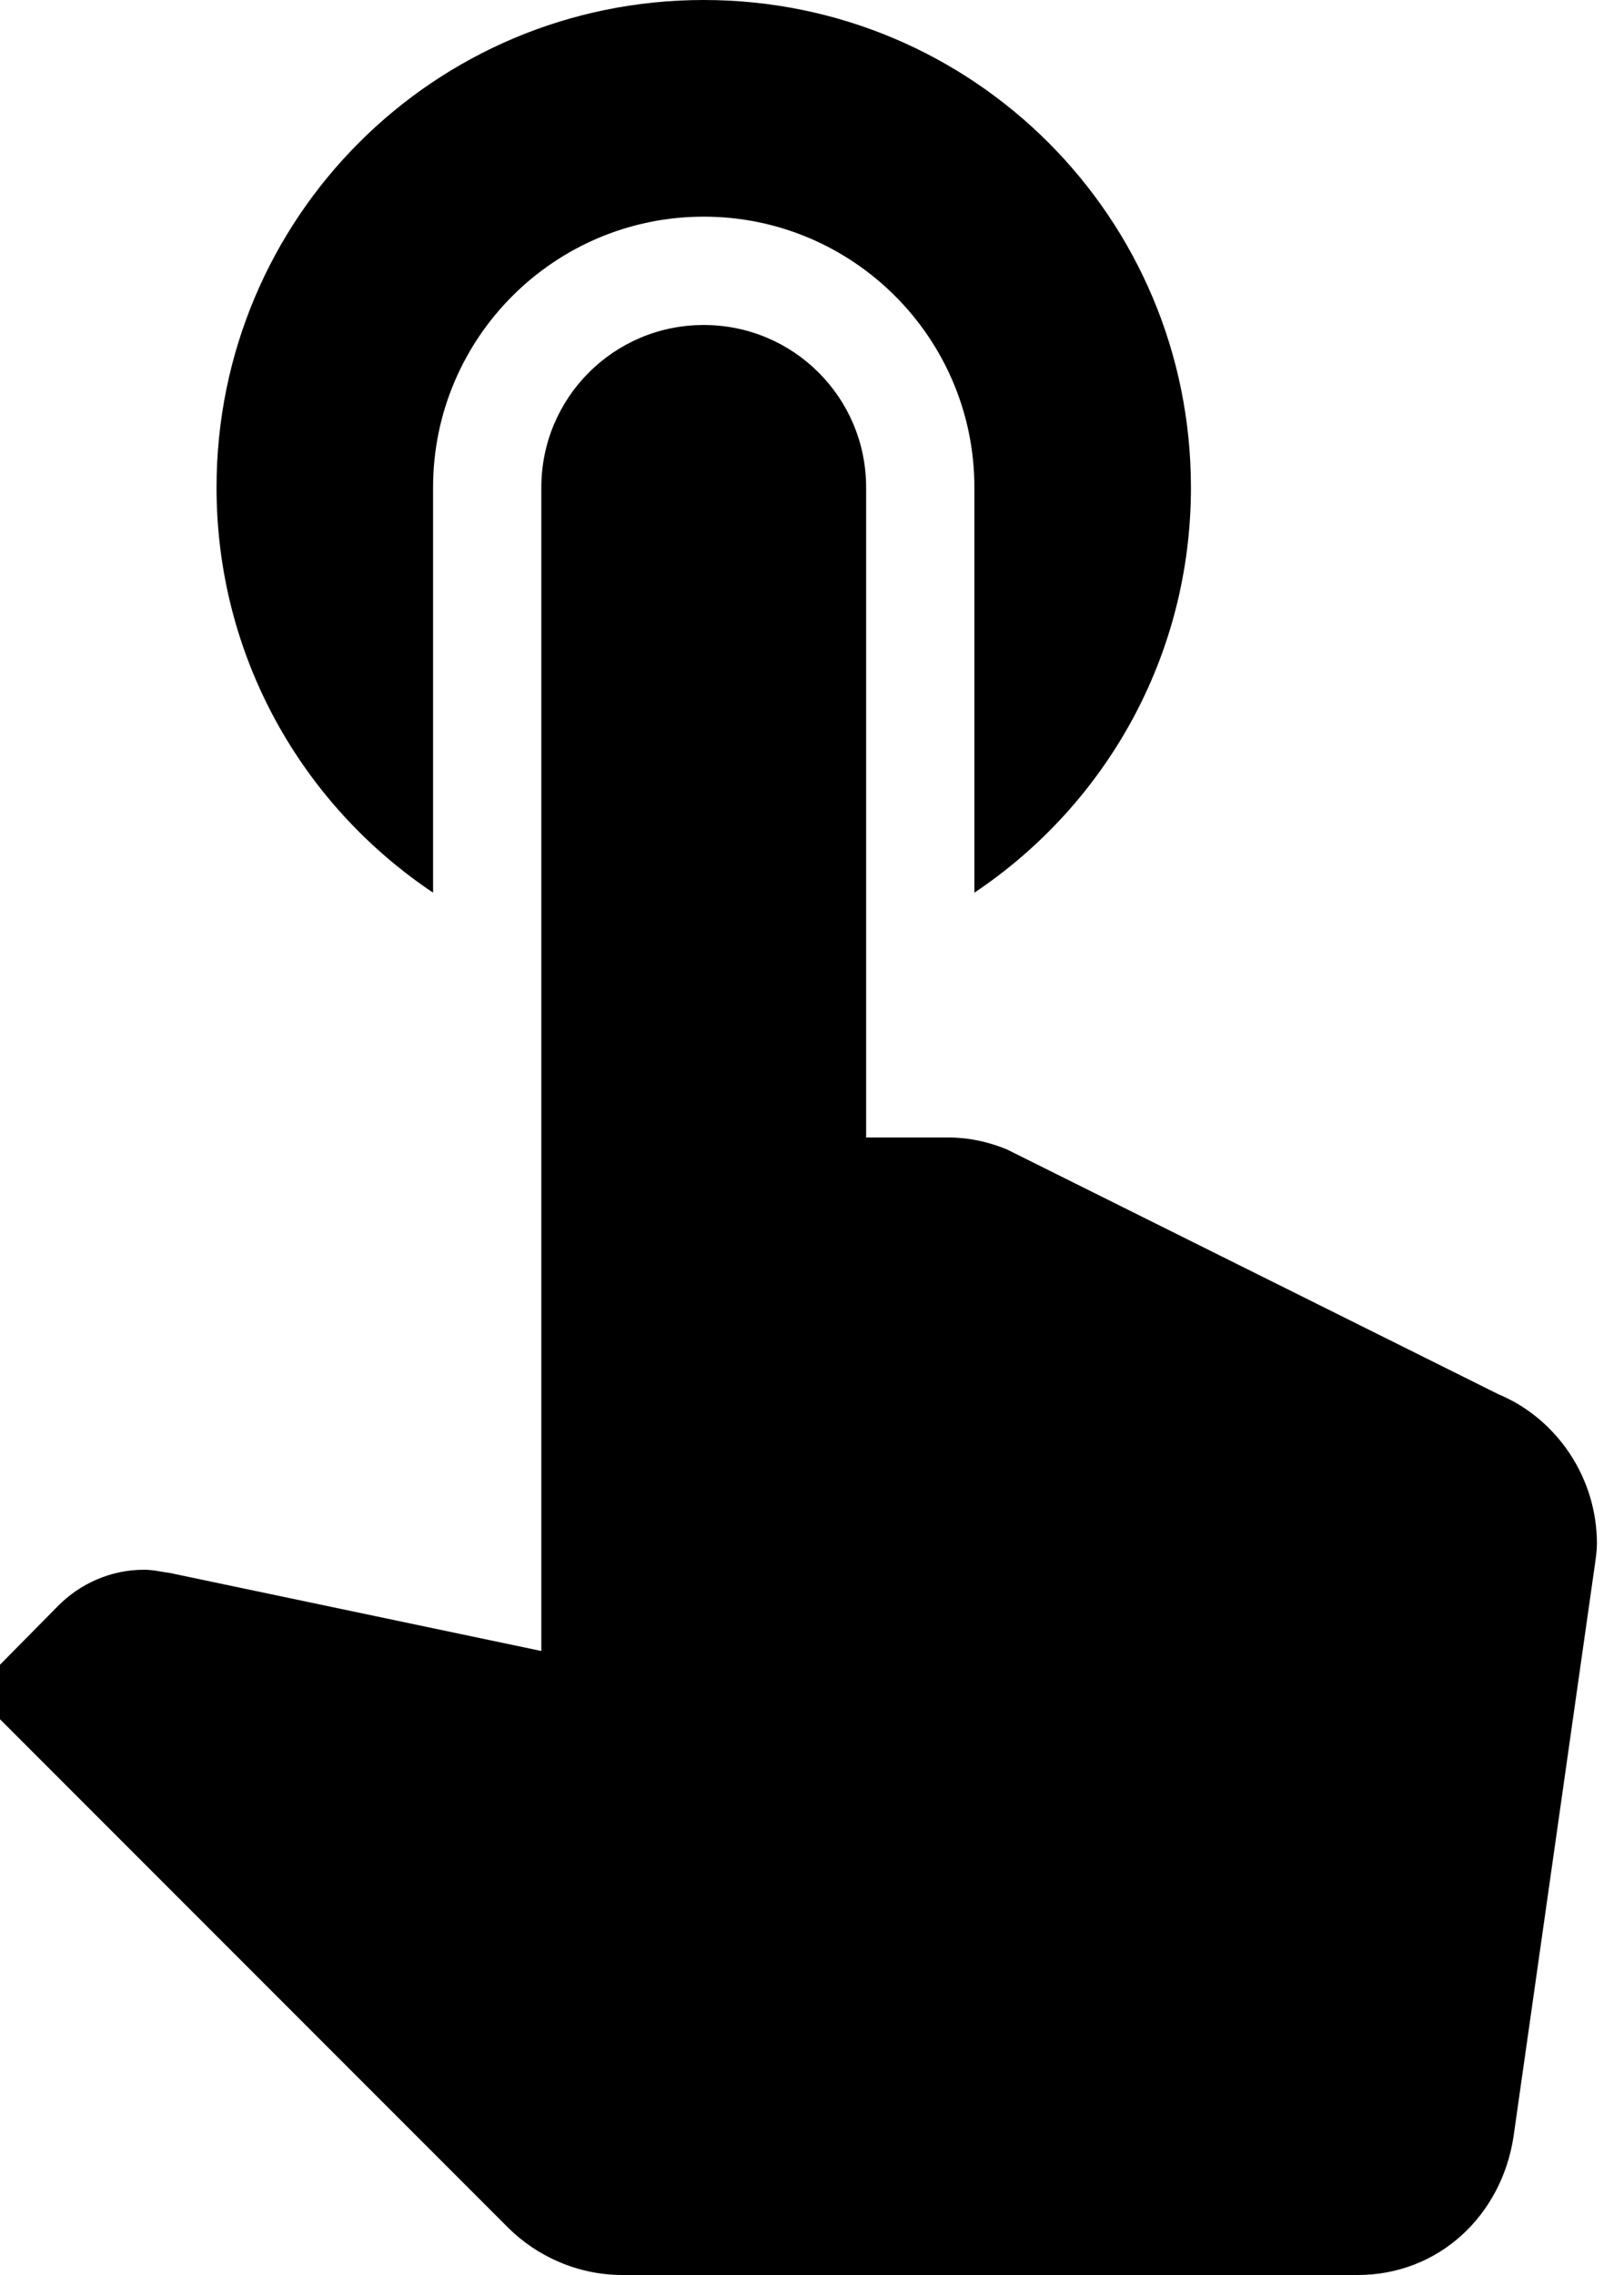 <svg width="15" height="21" viewBox="0 0 15 21" fill="none" xmlns="http://www.w3.org/2000/svg">
<path d="M4 8.24V4.5C4 3.12 5.12 2 6.5 2C7.88 2 9 3.12 9 4.5V8.24C10.21 7.43 11 6.06 11 4.5C11 2.01 8.99 0 6.5 0C4.01 0 2 2.01 2 4.5C2 6.06 2.79 7.43 4 8.24ZM13.84 12.87L9.3 10.61C9.13 10.54 8.95 10.5 8.76 10.5H8V4.5C8 3.67 7.33 3 6.5 3C5.67 3 5 3.67 5 4.5V15.24L1.57 14.52C1.49 14.51 1.42 14.49 1.33 14.49C1.02 14.49 0.74 14.62 0.54 14.82L-0.25 15.62L4.69 20.56C4.96 20.83 5.34 21 5.75 21H12.54C13.29 21 13.87 20.45 13.98 19.72L14.73 14.45C14.74 14.38 14.75 14.31 14.75 14.25C14.75 13.63 14.37 13.09 13.84 12.87Z" fill="black"/>
</svg>
